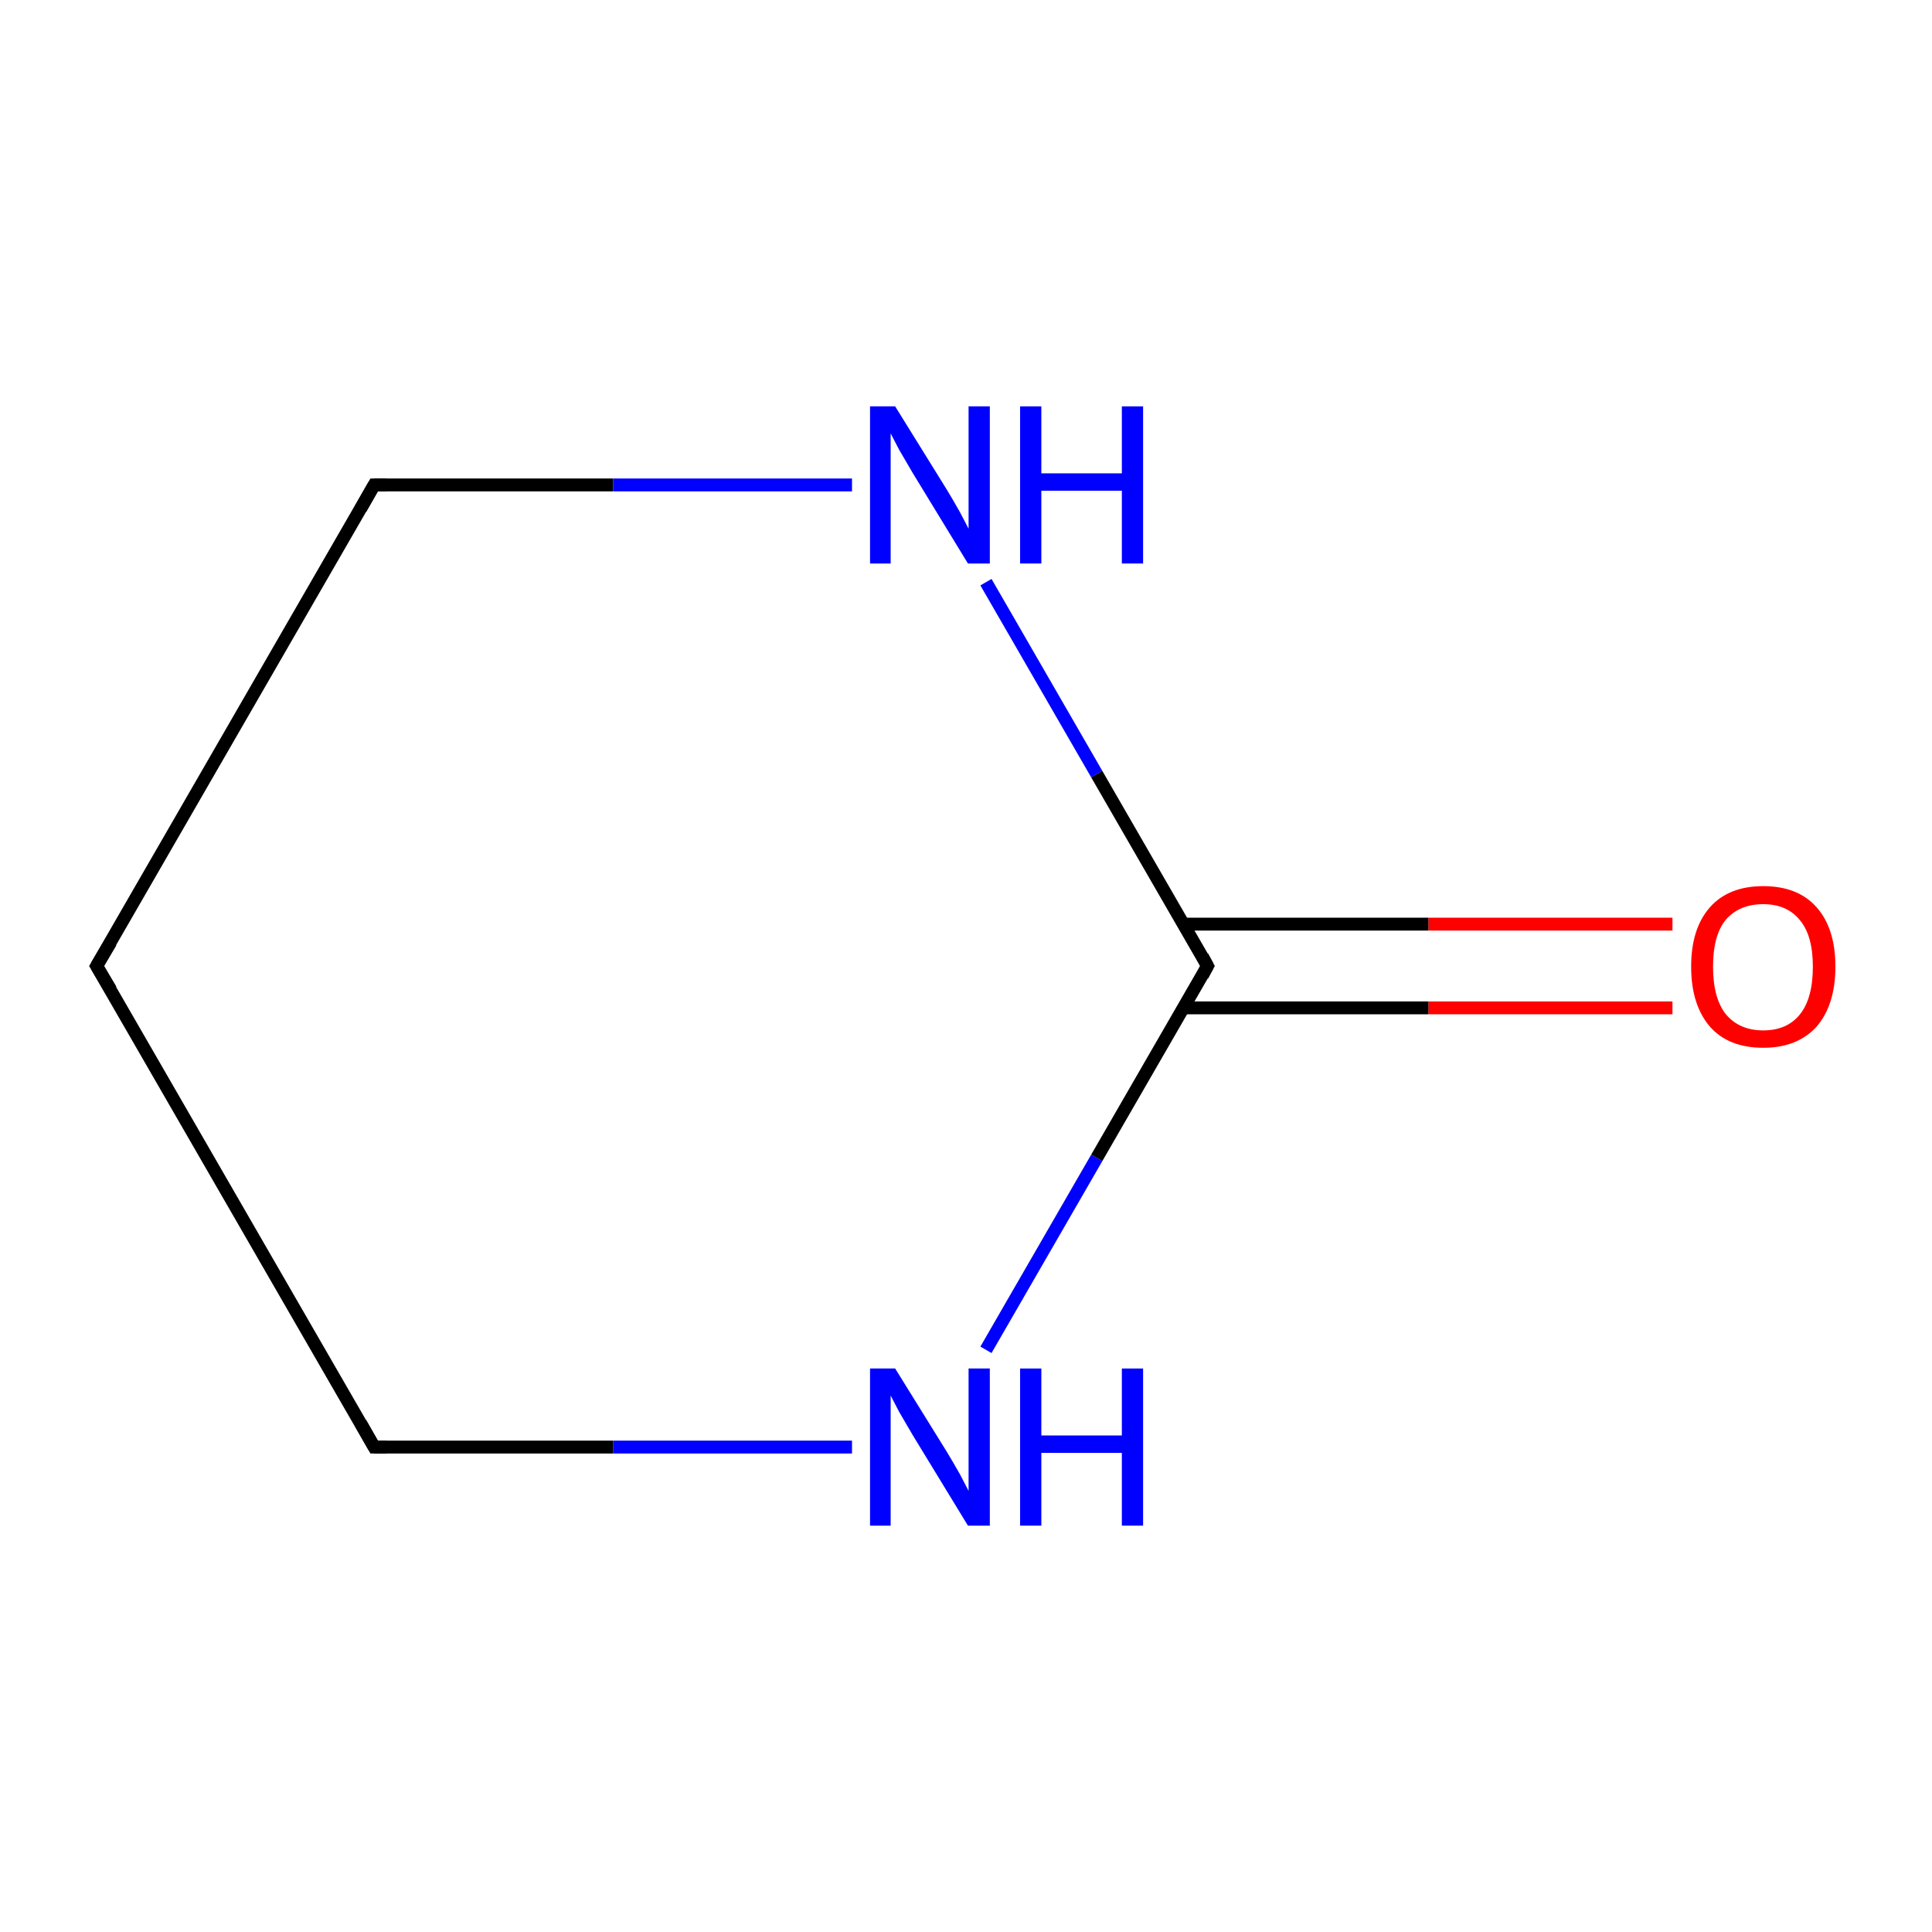 <?xml version='1.0' encoding='iso-8859-1'?>
<svg version='1.1' baseProfile='full'
              xmlns='http://www.w3.org/2000/svg'
                      xmlns:rdkit='http://www.rdkit.org/xml'
                      xmlns:xlink='http://www.w3.org/1999/xlink'
                  xml:space='preserve'
width='300px' height='300px' viewBox='0 0 300 300'>
<!-- END OF HEADER -->
<rect style='opacity:1.0;fill:#FFFFFF;stroke:none' width='300.0' height='300.0' x='0.0' y='0.0'> </rect>
<path class='bond-0 atom-0 atom-1' d='M 259.7,156.5 L 221.8,156.5' style='fill:none;fill-rule:evenodd;stroke:#FF0000;stroke-width:2.0px;stroke-linecap:butt;stroke-linejoin:miter;stroke-opacity:1' />
<path class='bond-0 atom-0 atom-1' d='M 221.8,156.5 L 183.8,156.5' style='fill:none;fill-rule:evenodd;stroke:#000000;stroke-width:2.0px;stroke-linecap:butt;stroke-linejoin:miter;stroke-opacity:1' />
<path class='bond-0 atom-0 atom-1' d='M 259.7,143.5 L 221.8,143.5' style='fill:none;fill-rule:evenodd;stroke:#FF0000;stroke-width:2.0px;stroke-linecap:butt;stroke-linejoin:miter;stroke-opacity:1' />
<path class='bond-0 atom-0 atom-1' d='M 221.8,143.5 L 183.8,143.5' style='fill:none;fill-rule:evenodd;stroke:#000000;stroke-width:2.0px;stroke-linecap:butt;stroke-linejoin:miter;stroke-opacity:1' />
<path class='bond-1 atom-1 atom-2' d='M 187.5,150.0 L 170.3,179.8' style='fill:none;fill-rule:evenodd;stroke:#000000;stroke-width:2.0px;stroke-linecap:butt;stroke-linejoin:miter;stroke-opacity:1' />
<path class='bond-1 atom-1 atom-2' d='M 170.3,179.8 L 153.1,209.6' style='fill:none;fill-rule:evenodd;stroke:#0000FF;stroke-width:2.0px;stroke-linecap:butt;stroke-linejoin:miter;stroke-opacity:1' />
<path class='bond-2 atom-2 atom-3' d='M 132.3,224.7 L 95.2,224.7' style='fill:none;fill-rule:evenodd;stroke:#0000FF;stroke-width:2.0px;stroke-linecap:butt;stroke-linejoin:miter;stroke-opacity:1' />
<path class='bond-2 atom-2 atom-3' d='M 95.2,224.7 L 58.1,224.7' style='fill:none;fill-rule:evenodd;stroke:#000000;stroke-width:2.0px;stroke-linecap:butt;stroke-linejoin:miter;stroke-opacity:1' />
<path class='bond-3 atom-3 atom-4' d='M 58.1,224.7 L 15.0,150.0' style='fill:none;fill-rule:evenodd;stroke:#000000;stroke-width:2.0px;stroke-linecap:butt;stroke-linejoin:miter;stroke-opacity:1' />
<path class='bond-4 atom-4 atom-5' d='M 15.0,150.0 L 58.1,75.3' style='fill:none;fill-rule:evenodd;stroke:#000000;stroke-width:2.0px;stroke-linecap:butt;stroke-linejoin:miter;stroke-opacity:1' />
<path class='bond-5 atom-5 atom-6' d='M 58.1,75.3 L 95.2,75.3' style='fill:none;fill-rule:evenodd;stroke:#000000;stroke-width:2.0px;stroke-linecap:butt;stroke-linejoin:miter;stroke-opacity:1' />
<path class='bond-5 atom-5 atom-6' d='M 95.2,75.3 L 132.3,75.3' style='fill:none;fill-rule:evenodd;stroke:#0000FF;stroke-width:2.0px;stroke-linecap:butt;stroke-linejoin:miter;stroke-opacity:1' />
<path class='bond-6 atom-6 atom-1' d='M 153.1,90.4 L 170.3,120.2' style='fill:none;fill-rule:evenodd;stroke:#0000FF;stroke-width:2.0px;stroke-linecap:butt;stroke-linejoin:miter;stroke-opacity:1' />
<path class='bond-6 atom-6 atom-1' d='M 170.3,120.2 L 187.5,150.0' style='fill:none;fill-rule:evenodd;stroke:#000000;stroke-width:2.0px;stroke-linecap:butt;stroke-linejoin:miter;stroke-opacity:1' />
<path d='M 186.7,151.5 L 187.5,150.0 L 186.7,148.5' style='fill:none;stroke:#000000;stroke-width:2.0px;stroke-linecap:butt;stroke-linejoin:miter;stroke-miterlimit:10;stroke-opacity:1;' />
<path d='M 60.0,224.7 L 58.1,224.7 L 56.0,221.0' style='fill:none;stroke:#000000;stroke-width:2.0px;stroke-linecap:butt;stroke-linejoin:miter;stroke-miterlimit:10;stroke-opacity:1;' />
<path d='M 17.2,153.7 L 15.0,150.0 L 17.2,146.3' style='fill:none;stroke:#000000;stroke-width:2.0px;stroke-linecap:butt;stroke-linejoin:miter;stroke-miterlimit:10;stroke-opacity:1;' />
<path d='M 56.0,79.0 L 58.1,75.3 L 60.0,75.3' style='fill:none;stroke:#000000;stroke-width:2.0px;stroke-linecap:butt;stroke-linejoin:miter;stroke-miterlimit:10;stroke-opacity:1;' />
<path class='atom-0' d='M 262.6 150.1
Q 262.6 144.2, 265.5 140.9
Q 268.4 137.6, 273.8 137.6
Q 279.2 137.6, 282.1 140.9
Q 285.0 144.2, 285.0 150.1
Q 285.0 156.0, 282.1 159.4
Q 279.1 162.7, 273.8 162.7
Q 268.4 162.7, 265.5 159.4
Q 262.6 156.0, 262.6 150.1
M 273.8 160.0
Q 277.5 160.0, 279.5 157.5
Q 281.5 155.0, 281.5 150.1
Q 281.5 145.3, 279.5 142.9
Q 277.5 140.4, 273.8 140.4
Q 270.1 140.4, 268.0 142.8
Q 266.0 145.2, 266.0 150.1
Q 266.0 155.0, 268.0 157.5
Q 270.1 160.0, 273.8 160.0
' fill='#FF0000'/>
<path class='atom-2' d='M 139.0 212.5
L 147.0 225.4
Q 147.8 226.7, 149.1 229.0
Q 150.3 231.3, 150.4 231.5
L 150.4 212.5
L 153.7 212.5
L 153.7 236.9
L 150.3 236.9
L 141.7 222.8
Q 140.7 221.1, 139.6 219.2
Q 138.6 217.3, 138.3 216.7
L 138.3 236.9
L 135.1 236.9
L 135.1 212.5
L 139.0 212.5
' fill='#0000FF'/>
<path class='atom-2' d='M 158.4 212.5
L 161.7 212.5
L 161.7 222.9
L 174.2 222.9
L 174.2 212.5
L 177.5 212.5
L 177.5 236.9
L 174.2 236.9
L 174.2 225.6
L 161.7 225.6
L 161.7 236.9
L 158.4 236.9
L 158.4 212.5
' fill='#0000FF'/>
<path class='atom-6' d='M 139.0 63.1
L 147.0 76.0
Q 147.8 77.3, 149.1 79.6
Q 150.3 81.9, 150.4 82.1
L 150.4 63.1
L 153.7 63.1
L 153.7 87.5
L 150.3 87.5
L 141.7 73.4
Q 140.7 71.7, 139.6 69.8
Q 138.6 67.9, 138.3 67.3
L 138.3 87.5
L 135.1 87.5
L 135.1 63.1
L 139.0 63.1
' fill='#0000FF'/>
<path class='atom-6' d='M 158.4 63.1
L 161.7 63.1
L 161.7 73.5
L 174.2 73.5
L 174.2 63.1
L 177.5 63.1
L 177.5 87.5
L 174.2 87.5
L 174.2 76.2
L 161.7 76.2
L 161.7 87.5
L 158.4 87.5
L 158.4 63.1
' fill='#0000FF'/>
</svg>
